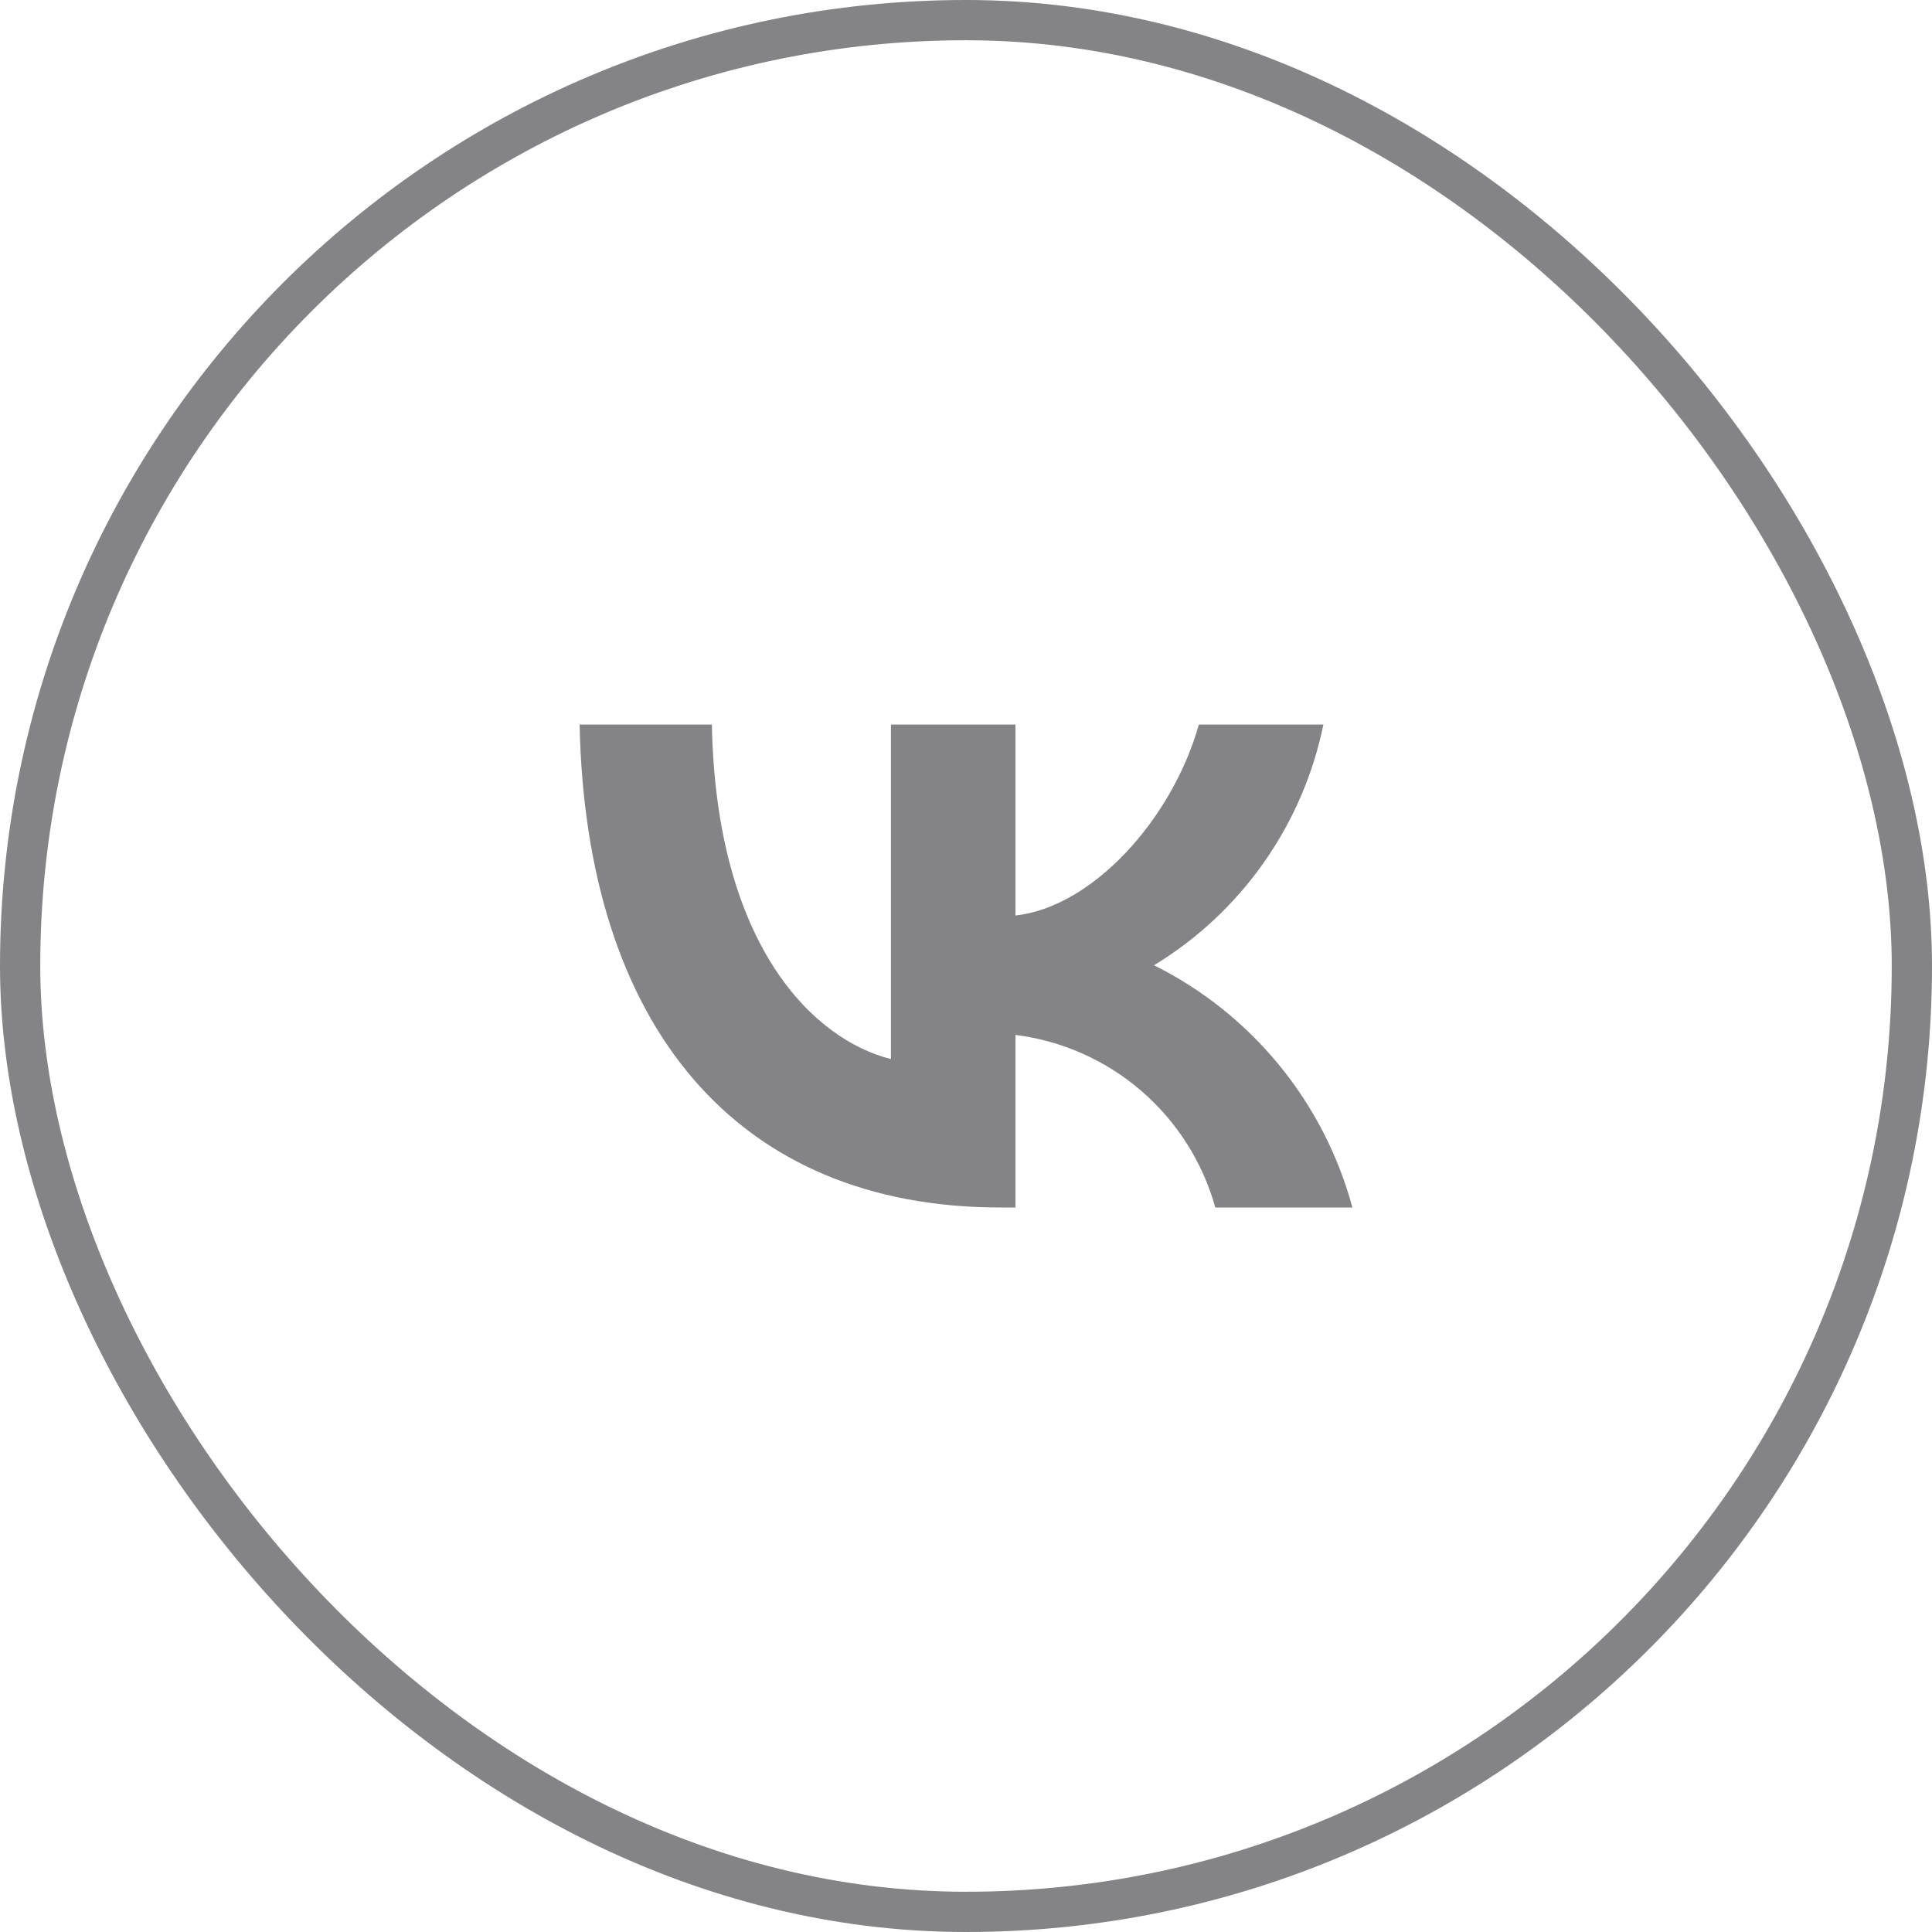 <svg width="48" height="48" viewBox="0 0 48 48" fill="none" xmlns="http://www.w3.org/2000/svg">
<rect x="0.5" y="0.5" width="47" height="47" rx="23.5" stroke="#848386"/>
<path d="M24.858 30C18.298 30 14.556 25.495 14.4 18H17.686C17.794 23.502 20.216 25.832 22.135 26.312V18H25.229V22.745C27.124 22.541 29.115 20.378 29.786 18H32.88C32.627 19.233 32.123 20.401 31.399 21.431C30.674 22.46 29.746 23.328 28.671 23.982C29.871 24.579 30.93 25.424 31.78 26.462C32.63 27.499 33.25 28.705 33.6 30H30.194C29.88 28.875 29.241 27.868 28.358 27.105C27.475 26.342 26.386 25.858 25.229 25.712V30H24.858Z" fill="#848386"/>
</svg>
